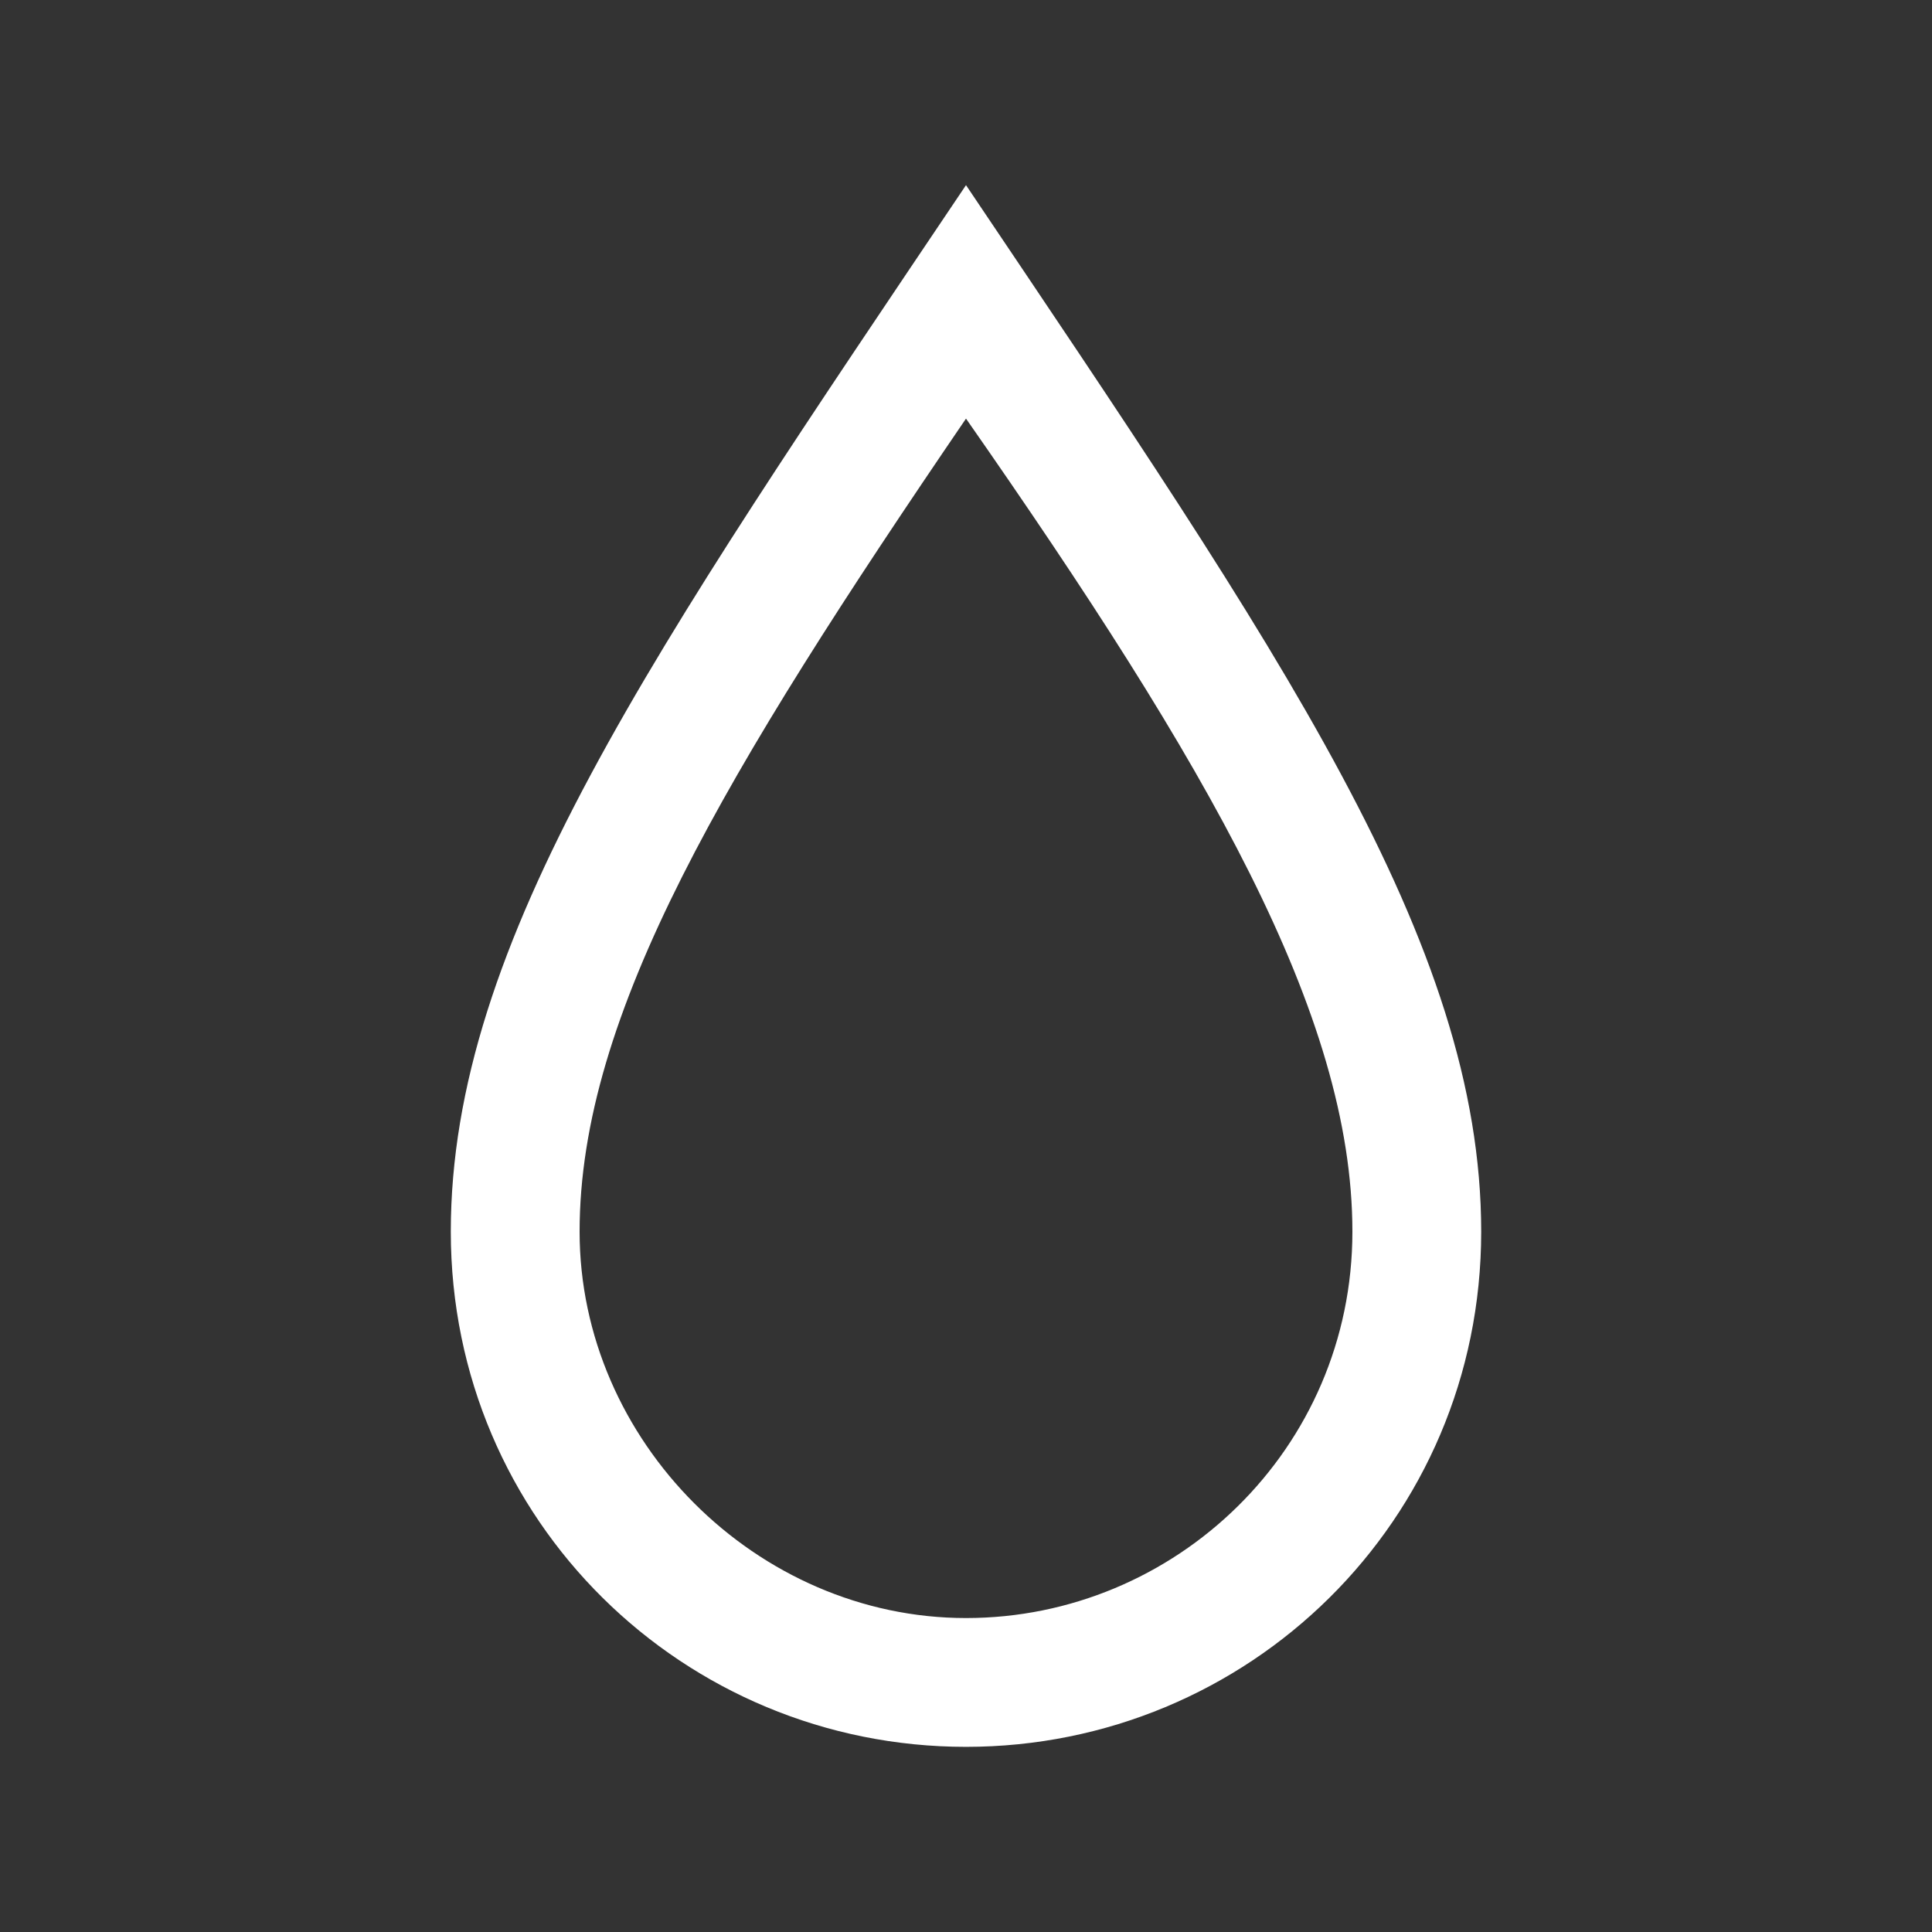 <?xml version="1.0" encoding="utf-8"?>
<!-- Generator: Adobe Illustrator 19.2.1, SVG Export Plug-In . SVG Version: 6.00 Build 0)  -->
<!DOCTYPE svg PUBLIC "-//W3C//DTD SVG 1.1//EN" "http://www.w3.org/Graphics/SVG/1.1/DTD/svg11.dtd">
<svg version="1.1" id="Layer_1" xmlns="http://www.w3.org/2000/svg" xmlns:xlink="http://www.w3.org/1999/xlink" x="0px" y="0px"
	 viewBox="0 0 24 24" style="enable-background:new 0 0 24 24;" xml:space="preserve">
<rect x="0" y="0" width="24" height="24" fill="#333333" stroke="none"/>
<path fill="#fff" d="M12,5.2c3,4.3,4.8,7.4,4.8,10.1s-2.2,4.8-4.8,4.8s-4.8-2.2-4.8-4.8C7.2,12.6,9,9.6,12,5.2z M12,2.3c-3.9,5.8-6.4,9.4-6.4,13
	s2.9,6.4,6.4,6.4s6.4-2.8,6.4-6.4S15.9,8.1,12,2.3z"/>
</svg>
